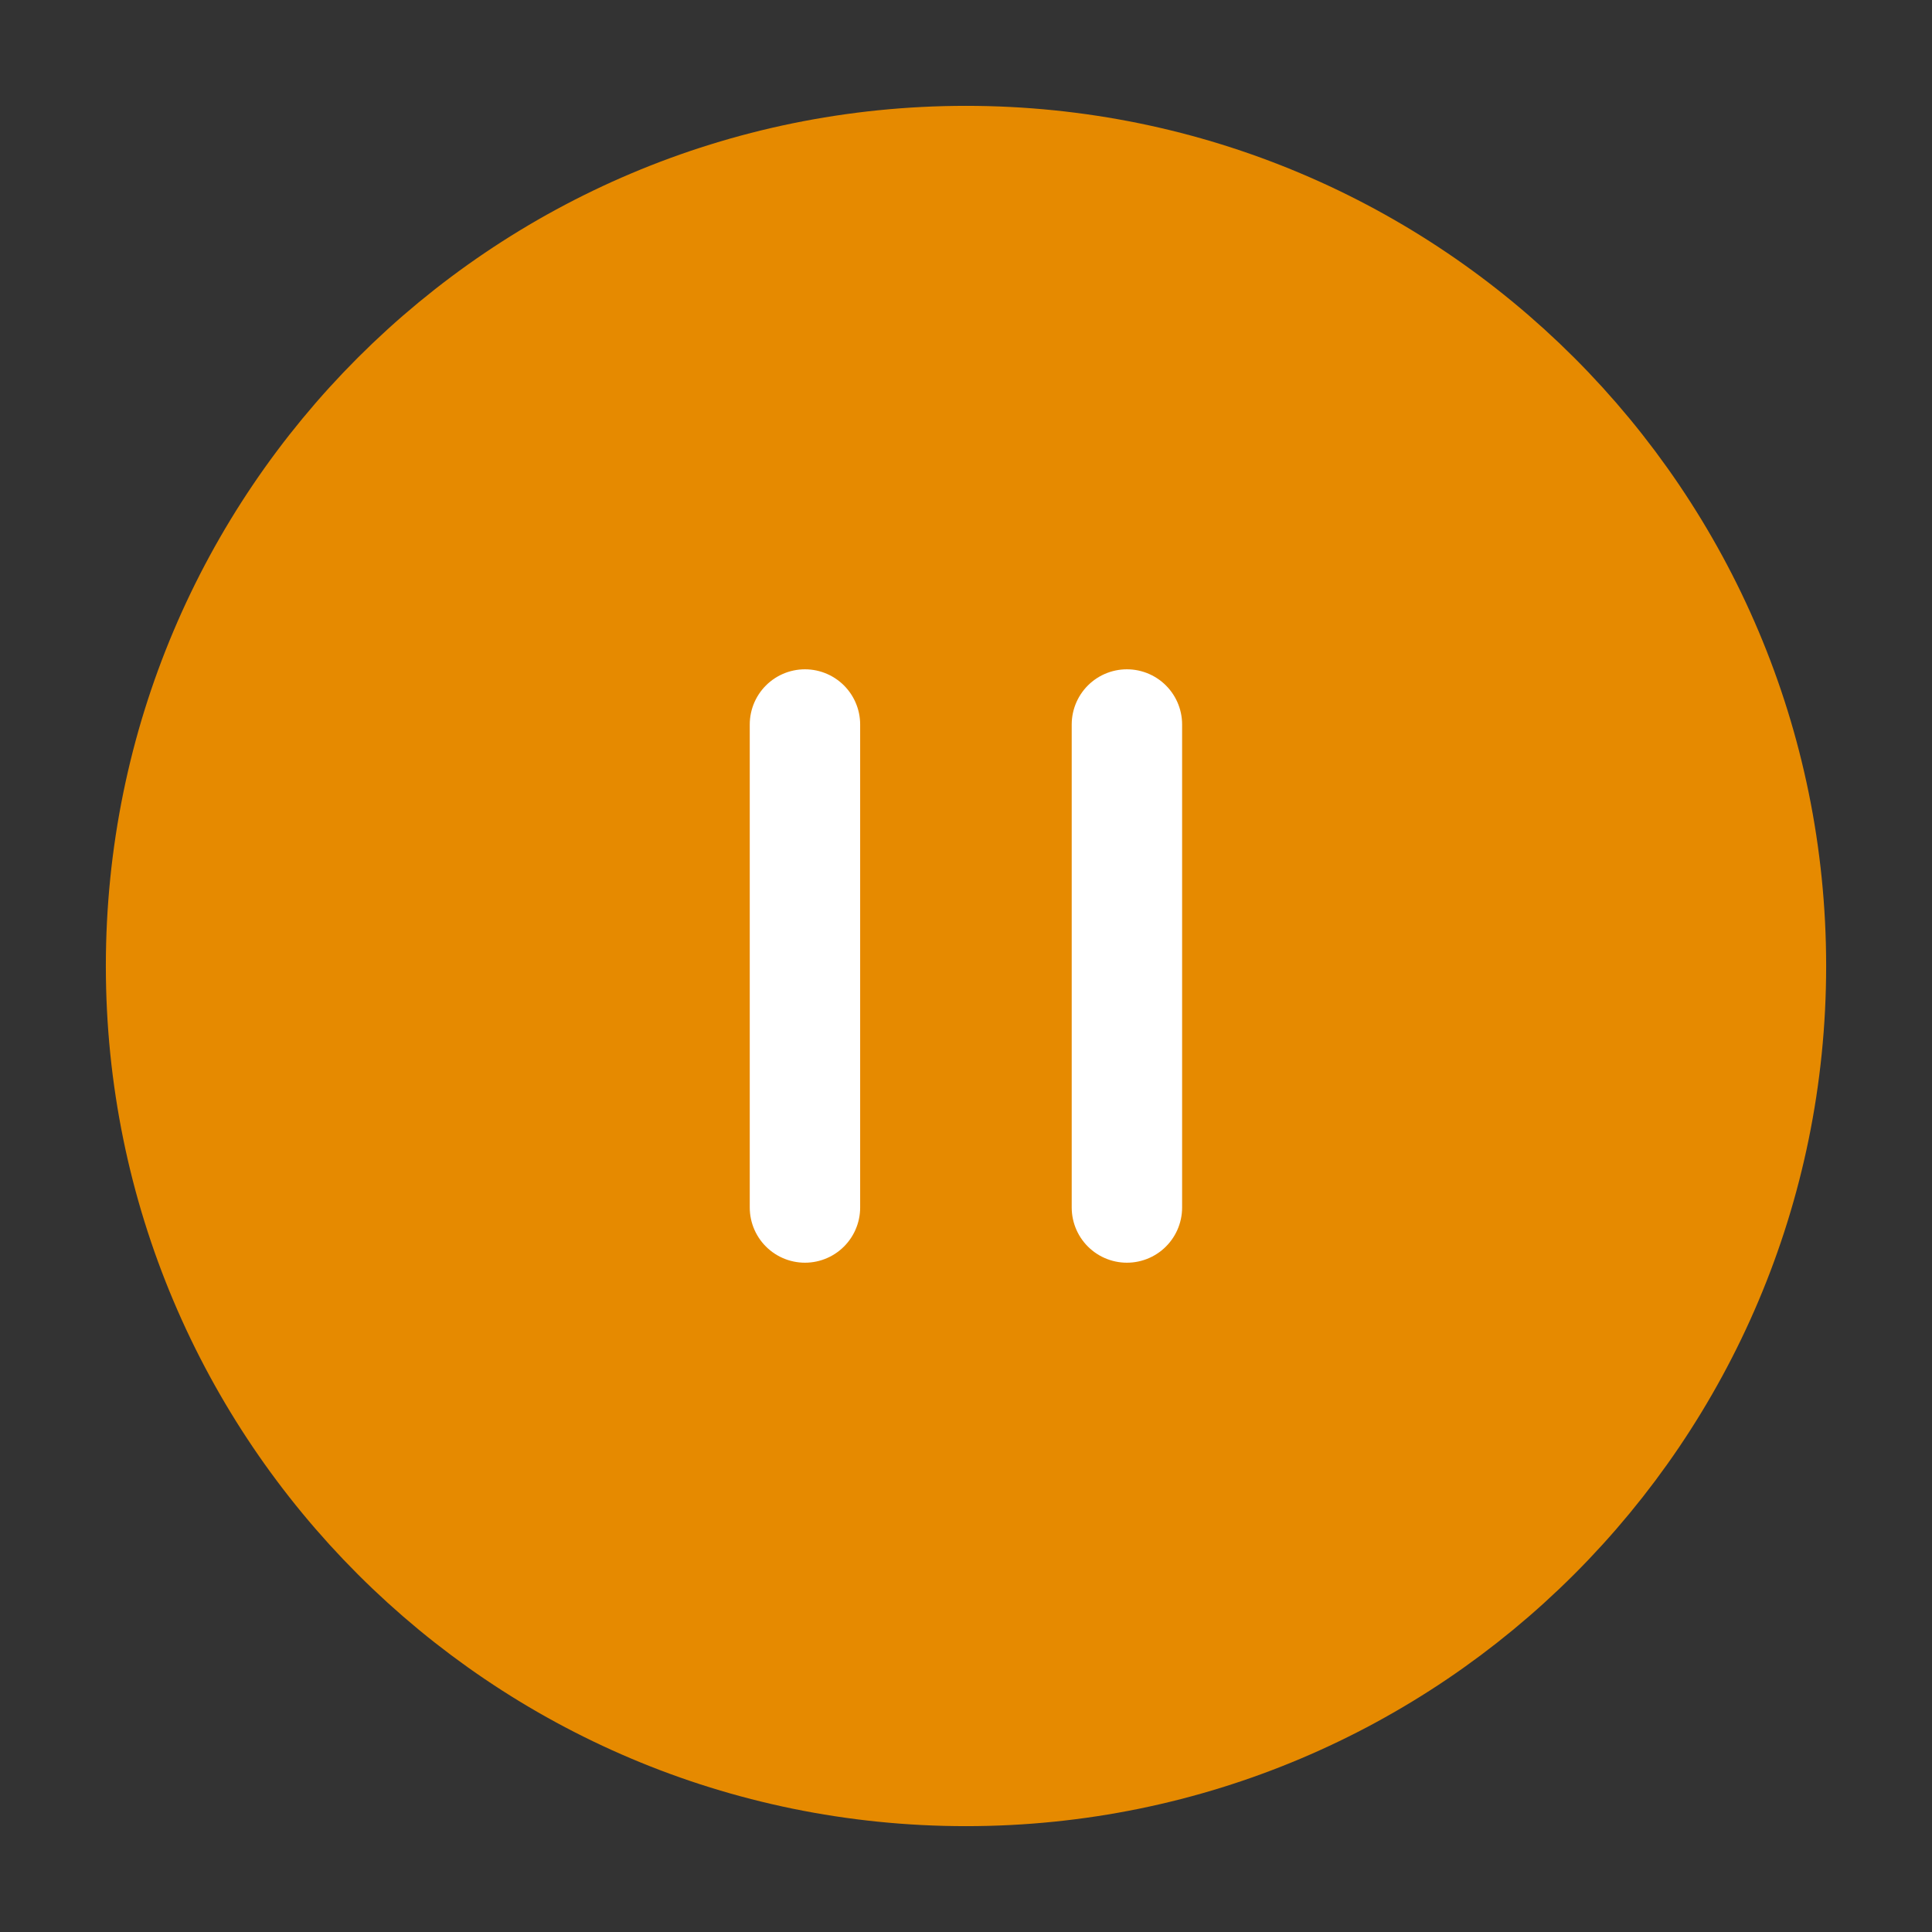 <svg width="14" height="14" viewBox="0 0 14 14" fill="none" xmlns="http://www.w3.org/2000/svg">
<rect x="0" y="0" width="14" height="14" fill="#333333" stroke="none"/>
<g clip-path="url(#clip0_1300_748)">
<path d="M7 12.833C10.222 12.833 12.833 10.222 12.833 7C12.833 3.778 10.222 1.167 7 1.167C3.778 1.167 1.167 3.778 1.167 7C1.167 10.222 3.778 12.833 7 12.833Z" fill="#E68A00" stroke="#E68A00" stroke-width="0.8" stroke-linecap="round" stroke-linejoin="round"/>
<path d="M5.833 8.75V5.25" stroke="white" stroke-width="0.8" stroke-linecap="round" stroke-linejoin="round"/>
<path d="M8.166 8.75V5.25" stroke="white" stroke-width="0.8" stroke-linecap="round" stroke-linejoin="round"/>
</g>
<defs>
<clipPath id="clip0_1300_748">
<rect width="14" height="14" fill="white"/>
</clipPath>
</defs>
</svg>
